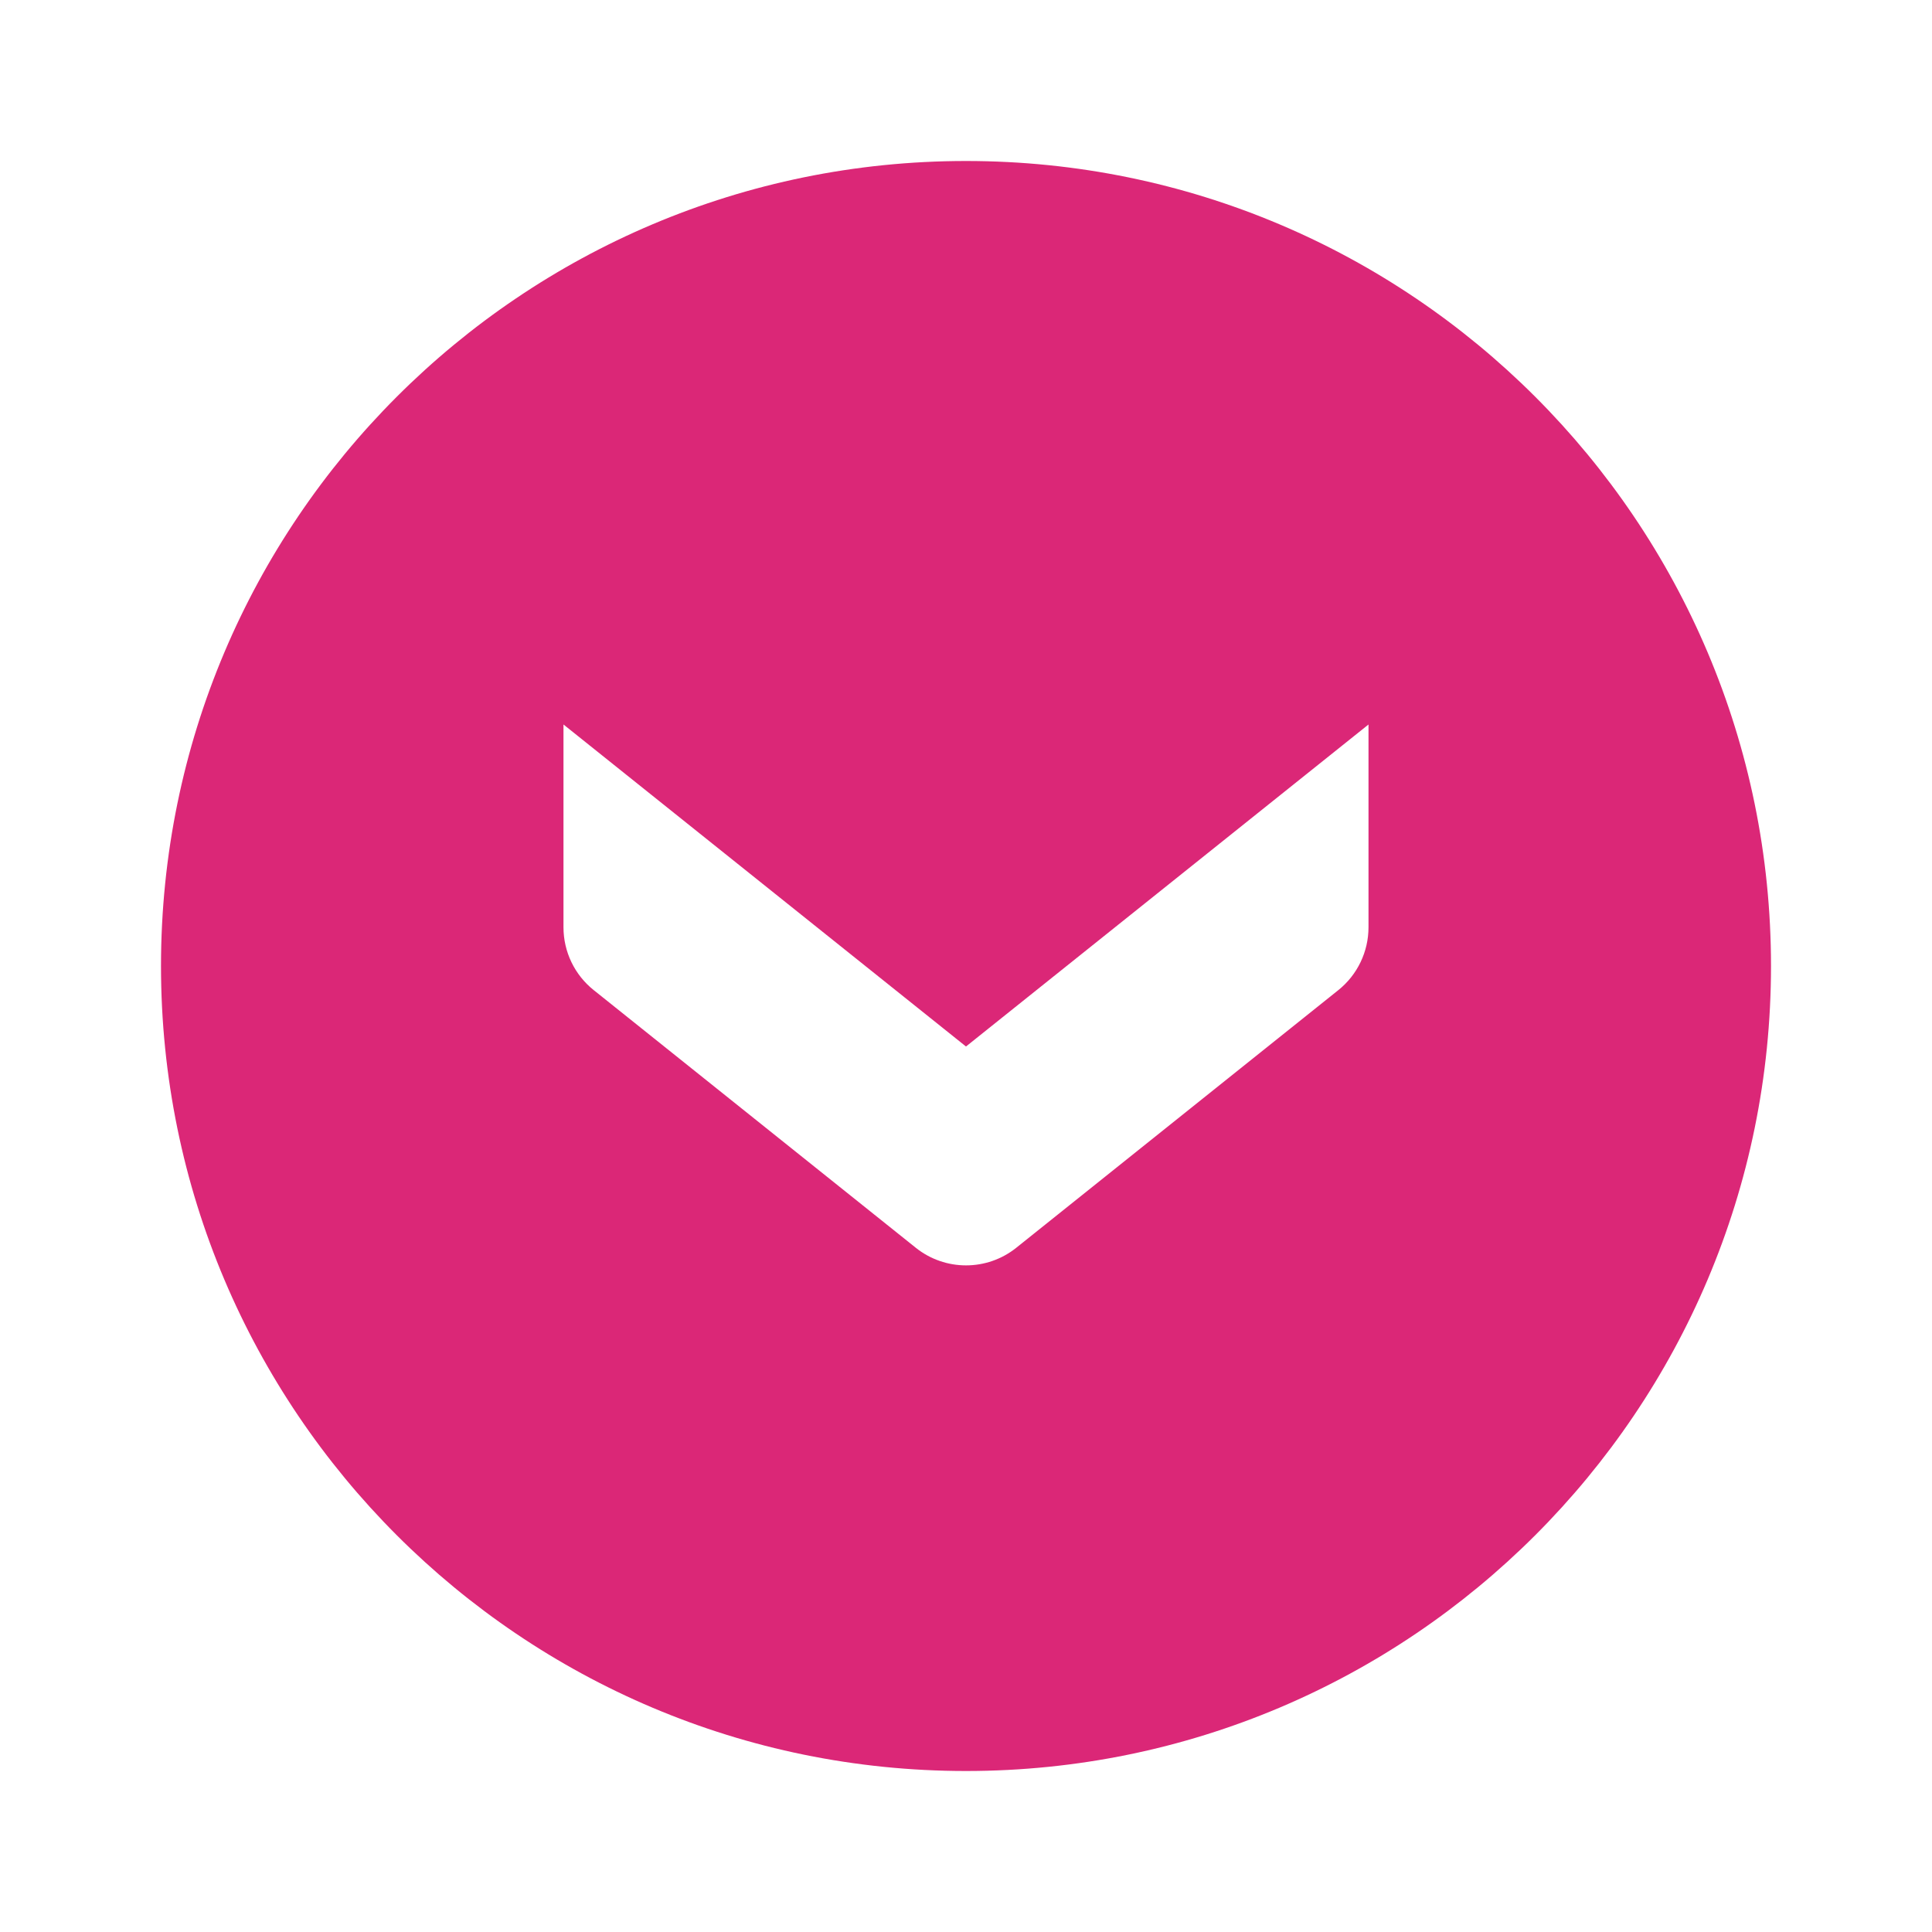 <svg xmlns="http://www.w3.org/2000/svg" x="0px" y="0px"
width="24" height="24"
viewBox="0 0 172 172"
style=" fill:#000000;"><g fill="none" fill-rule="nonzero" stroke="none" stroke-width="1" stroke-linecap="butt" stroke-linejoin="miter" stroke-miterlimit="10" stroke-dasharray="" stroke-dashoffset="0" font-family="none" font-weight="none" font-size="none" text-anchor="none" style="mix-blend-mode: normal"><path d="M0,172v-172h172v172z" fill="none"></path><g fill="#db2777"><path d="M14.333,86c0,39.581 32.085,71.667 71.667,71.667c39.581,0 71.667,-32.085 71.667,-71.667c0,-39.581 -32.085,-71.667 -71.667,-71.667c-39.581,0 -71.667,32.085 -71.667,71.667zM121.833,64.5v18.053c0,2.179 -0.989,4.236 -2.688,5.597l-28.667,22.933c-2.616,2.093 -6.335,2.093 -8.951,0l-28.667,-22.933c-1.706,-1.362 -2.695,-3.418 -2.695,-5.597v-18.053l35.833,28.667z"></path></g></g></svg>